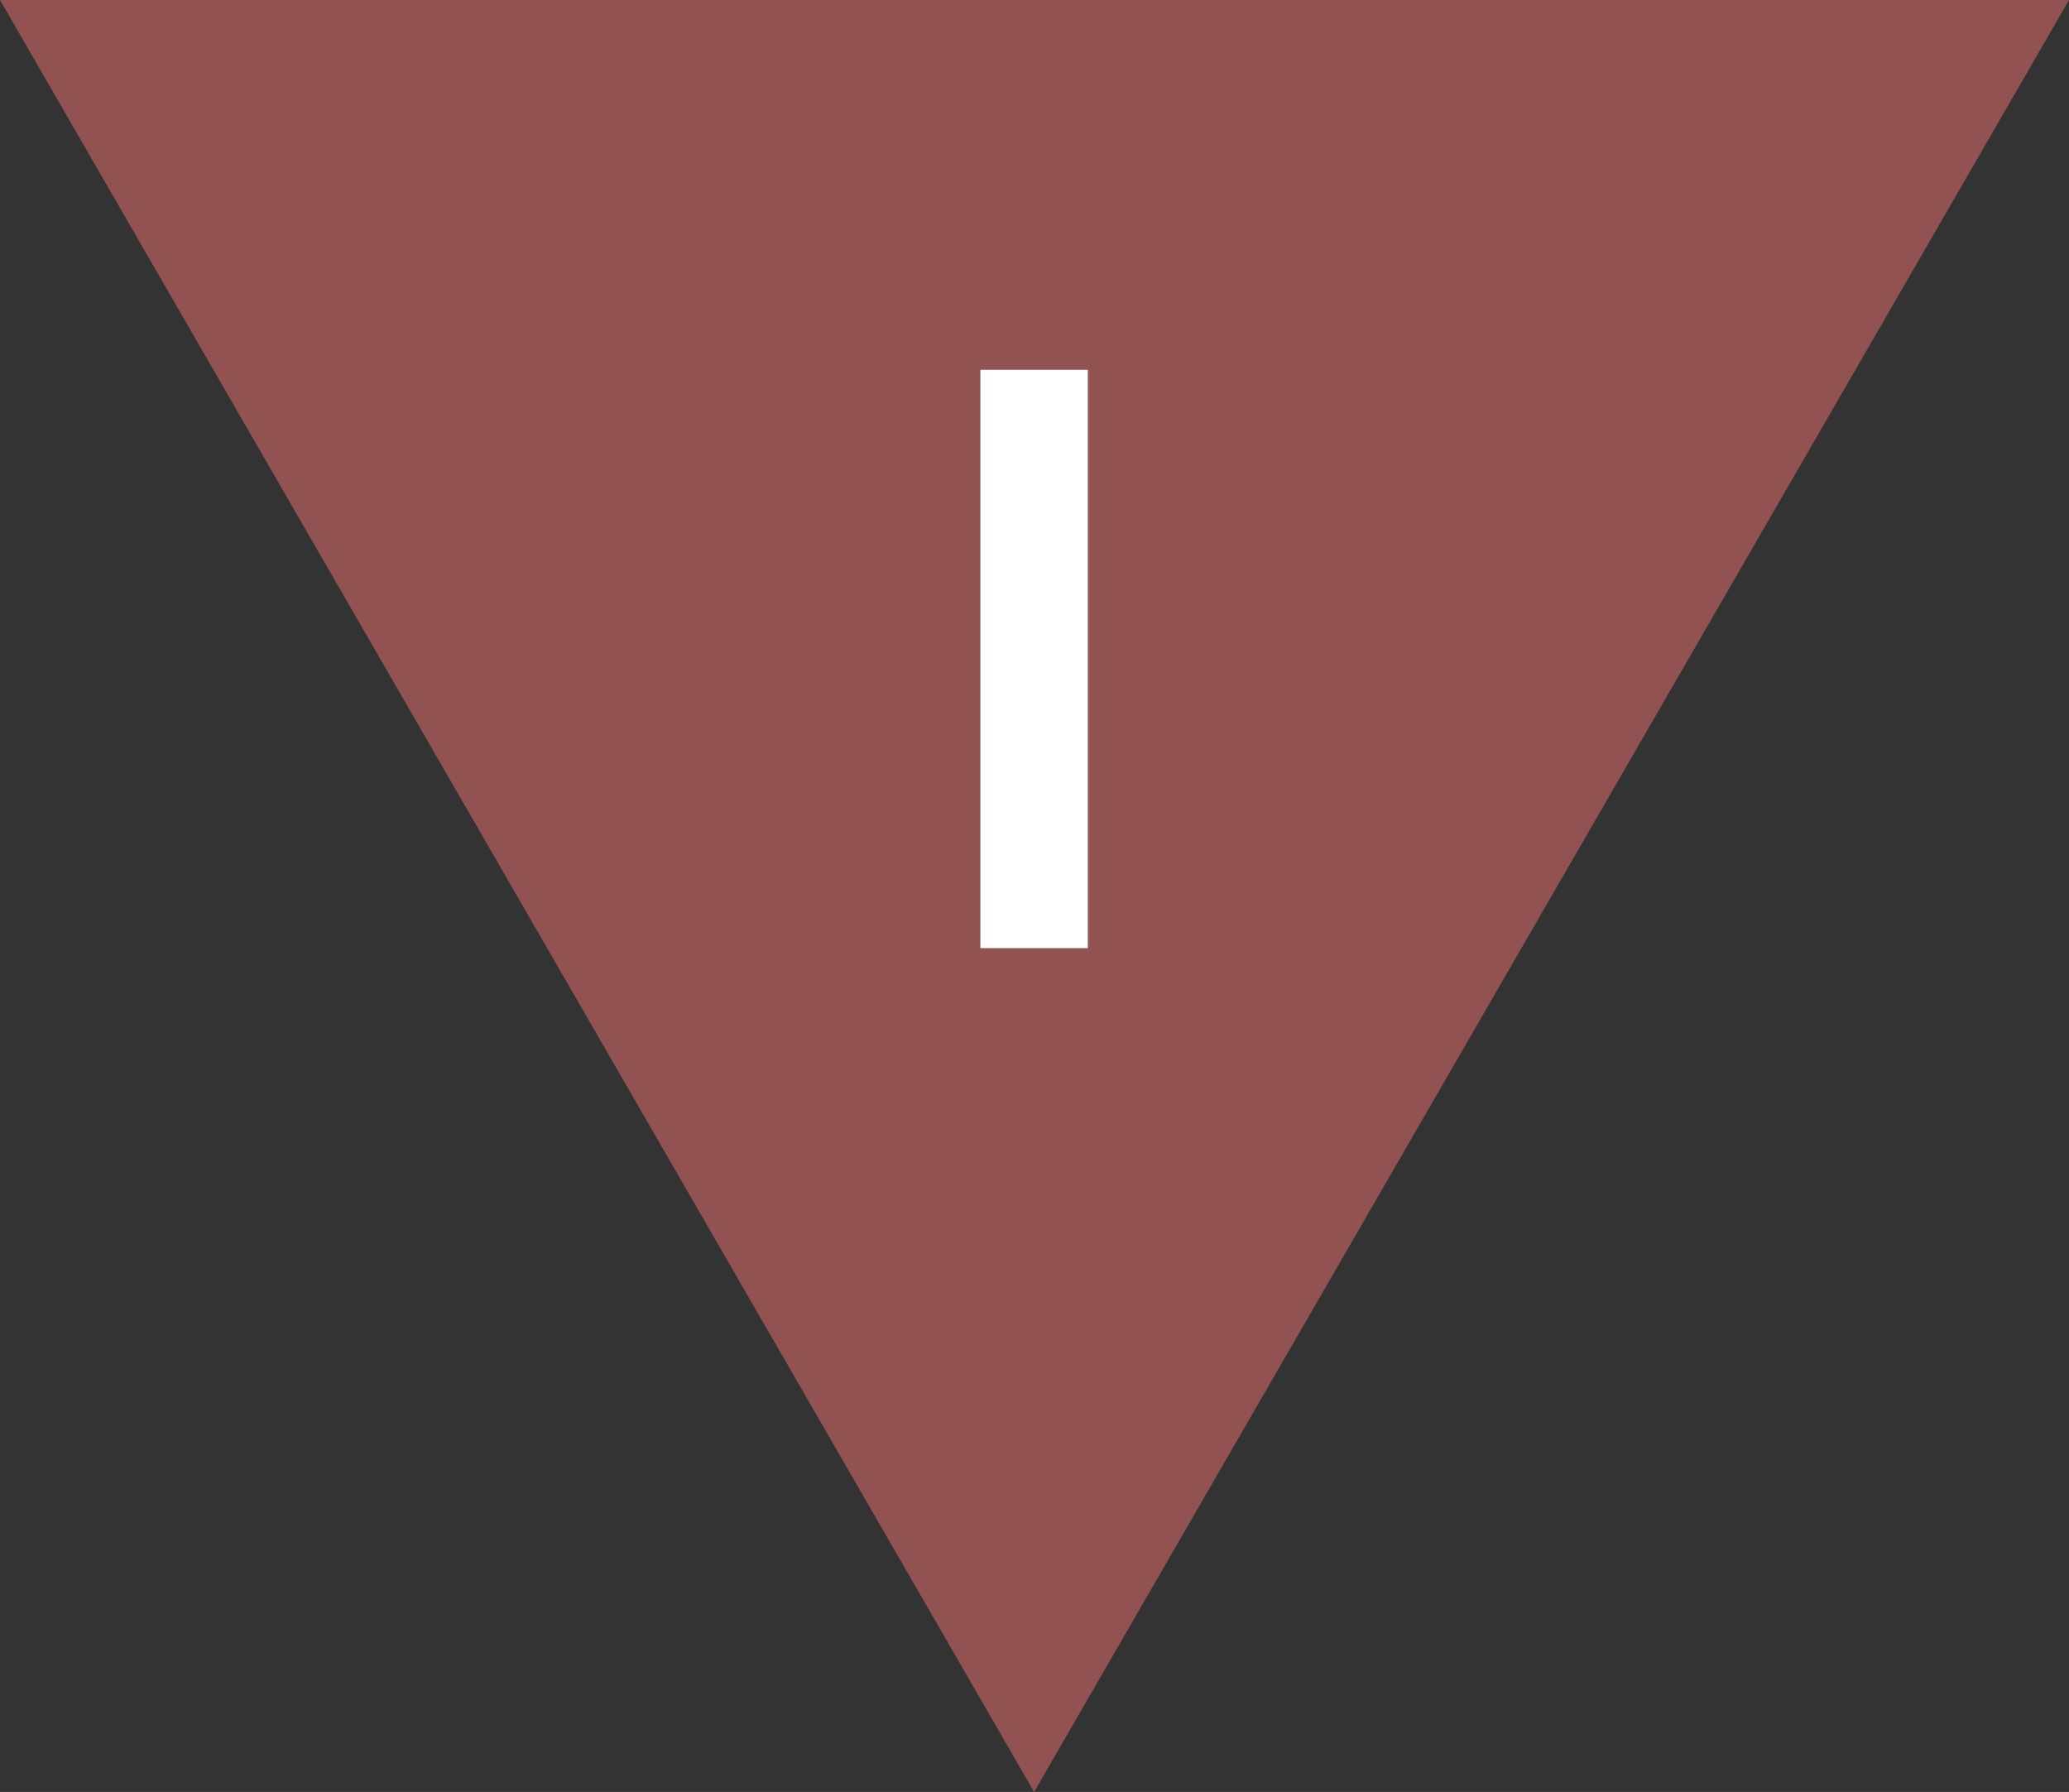 <?xml version="1.0" encoding="UTF-8"?>
<svg id="_レイヤー_1" data-name="レイヤー 1" xmlns="http://www.w3.org/2000/svg" viewBox="0 0 26.19 22.68">
  <rect x="0" y="0" width="26.19" height="22.68" fill="#333333" stroke="none"/>
  <defs>
    <style>
      .cls-1 {
        fill: #fff;
      }

      .cls-1, .cls-2 {
        stroke-width: 0px;
      }

      .cls-2 {
        fill: #925252;
      }
    </style>
  </defs>
  <polygon class="cls-2" points="13.09 22.68 26.19 0 0 0 13.09 22.68"/>
  <path class="cls-1" d="m12.41,4.68h1.36v7.32h-1.36v-7.32Z"/>
</svg>